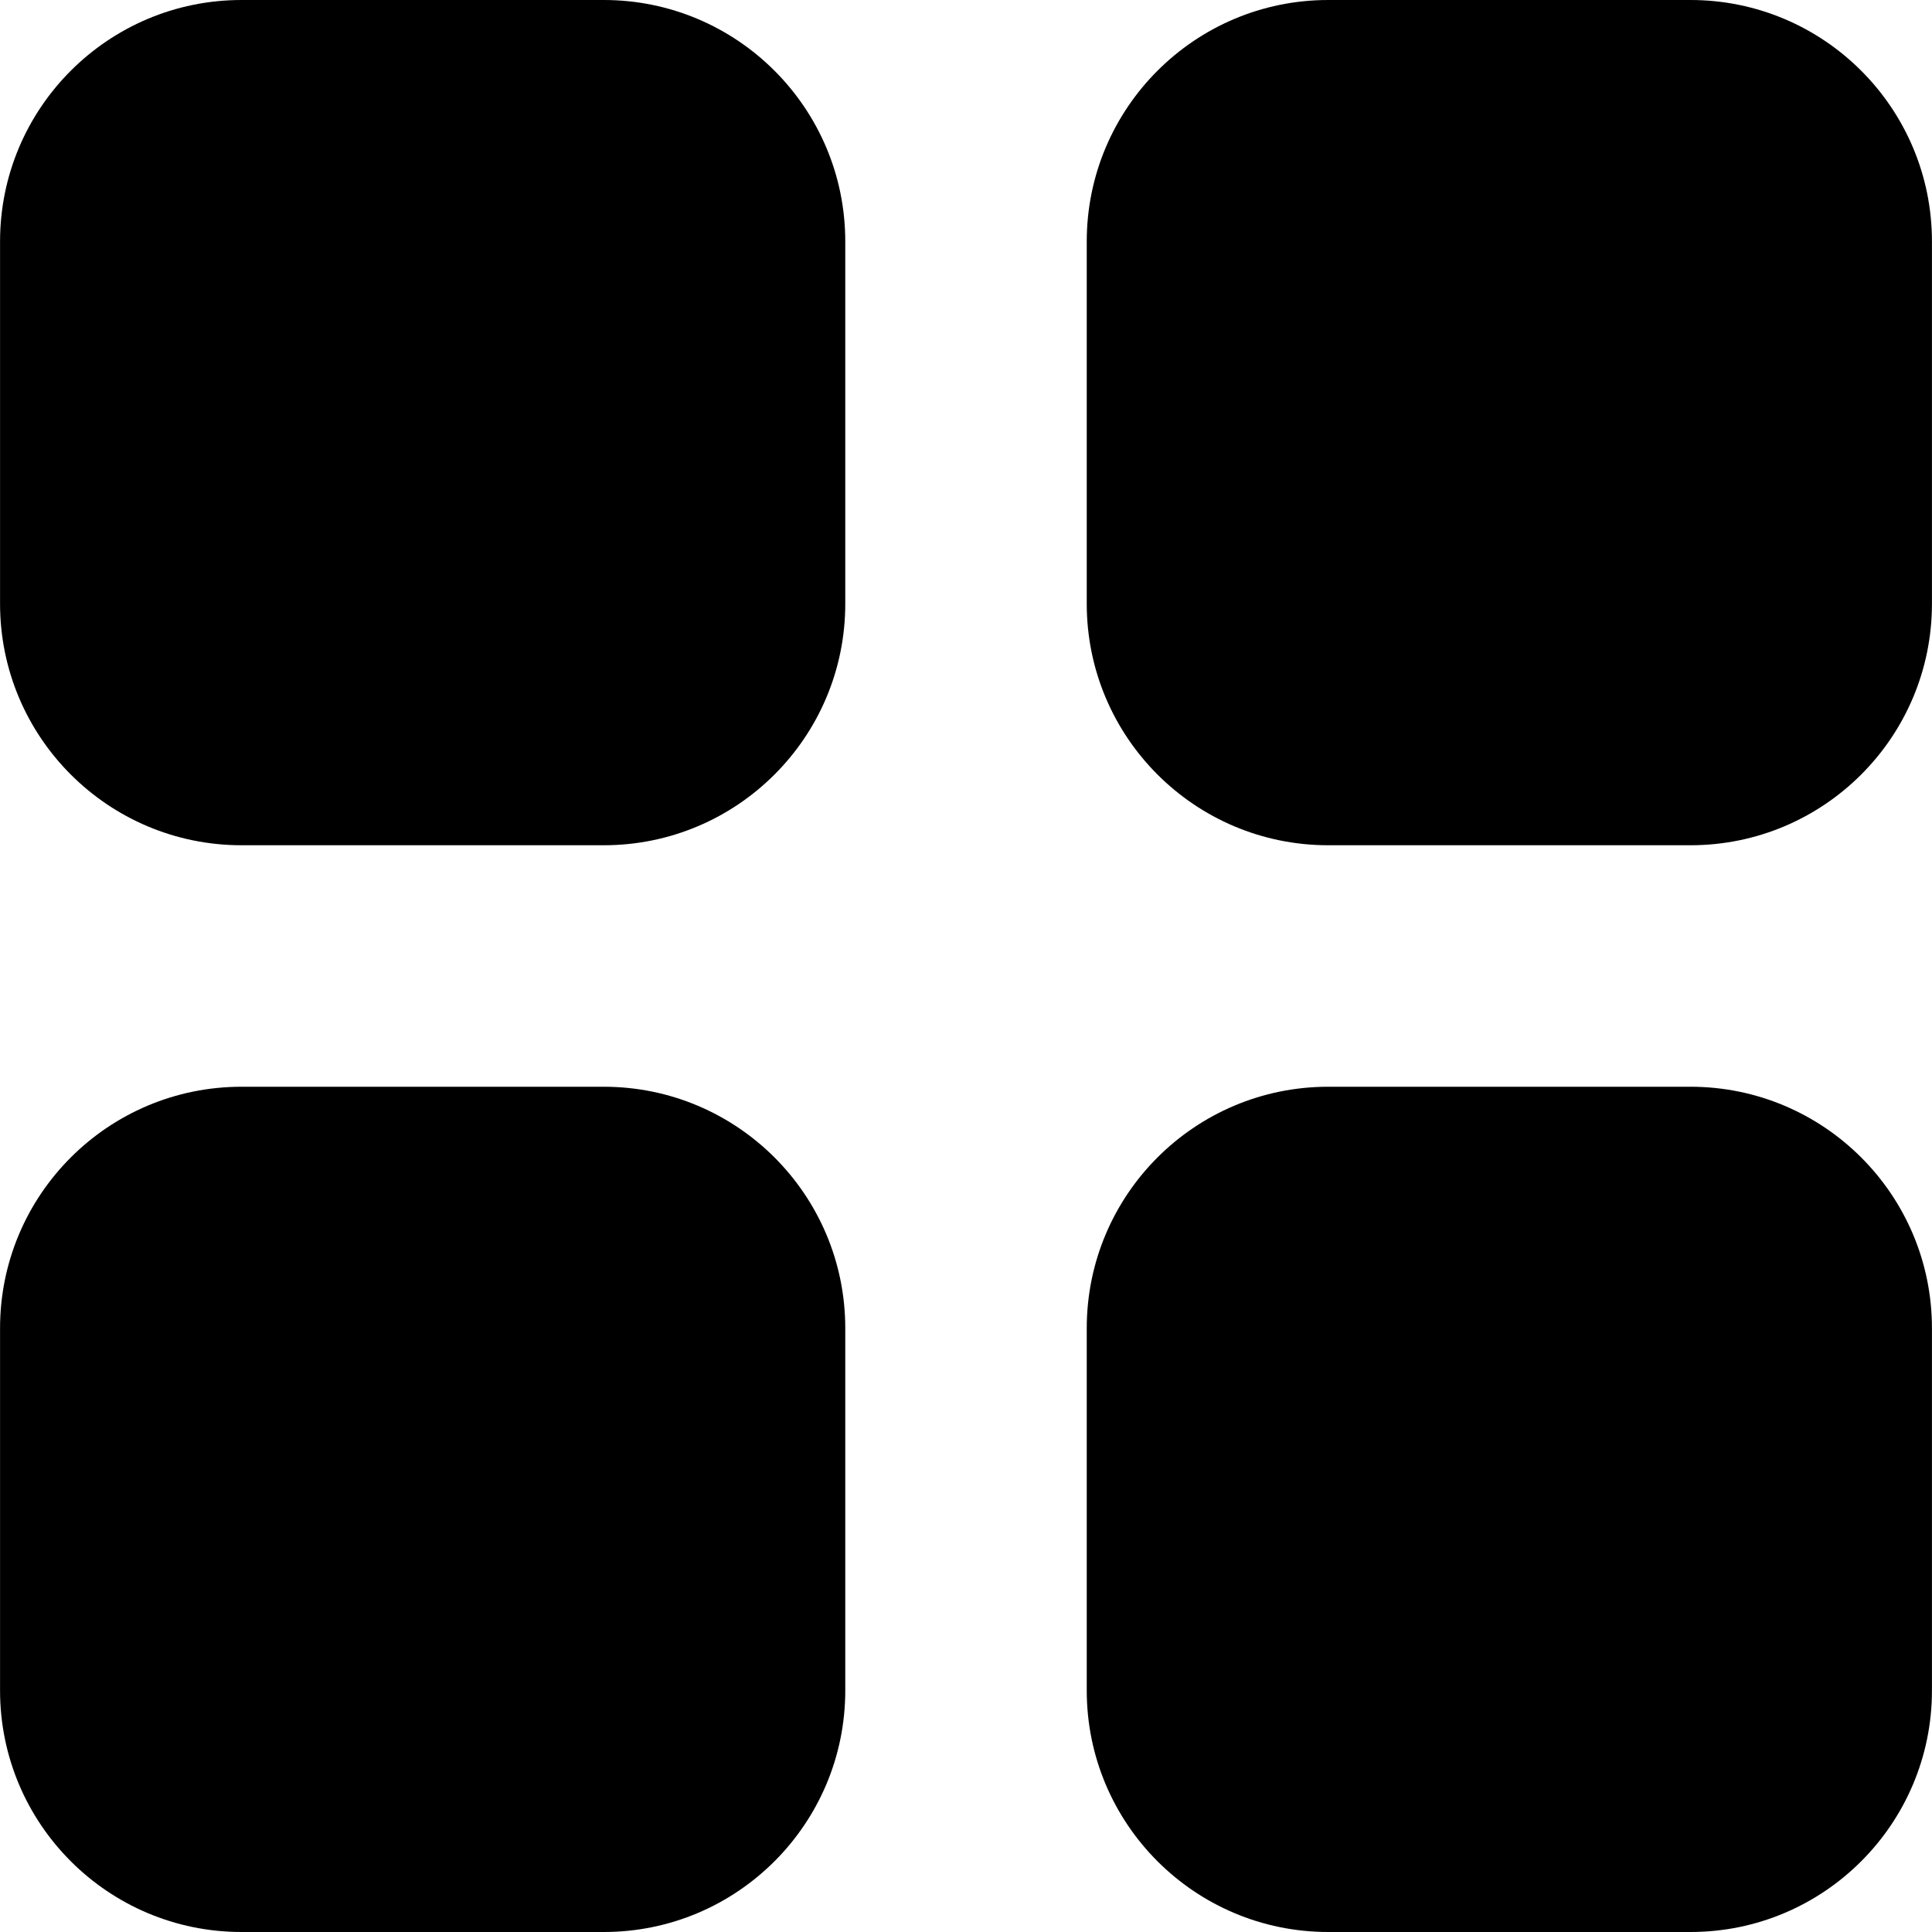 <?xml version="1.0" standalone="no"?><!DOCTYPE svg PUBLIC "-//W3C//DTD SVG 1.1//EN" "http://www.w3.org/Graphics/SVG/1.1/DTD/svg11.dtd"><svg t="1538465859822" class="icon" style="" viewBox="0 0 1024 1024" version="1.1" xmlns="http://www.w3.org/2000/svg" p-id="3279" xmlns:xlink="http://www.w3.org/1999/xlink" width="128" height="128"><defs><style type="text/css"></style></defs><path d="M320.011 0 128.017 0c-70.697 0-127.99 57.319-127.99 128.004l0 191.999c0 70.697 57.297 127.998 127.99 127.998l191.993 0c70.683 0 127.998-57.297 127.998-127.998L448.009 128.004C448.009 57.319 390.692 0 320.011 0L320.011 0z" p-id="3280"></path><path d="M895.983 0 703.989 0c-70.697 0-127.99 57.319-127.99 128.004l0 191.999c0 70.697 57.293 127.998 127.99 127.998l191.993 0c70.697 0 127.99-57.297 127.99-127.998L1023.973 128.004C1023.973 57.319 966.678 0 895.983 0L895.983 0z" p-id="3281"></path><path d="M320.011 575.996 128.017 575.996c-70.697 0-127.99 57.297-127.99 127.998l0 192.007c0 70.679 57.297 127.998 127.99 127.998l191.993 0c70.683 0 127.998-57.319 127.998-127.998l0-192.007C448.009 633.295 390.692 575.996 320.011 575.996L320.011 575.996z" p-id="3282"></path><path d="M895.983 575.996 703.989 575.996c-70.697 0-127.99 57.297-127.99 127.998l0 192.007c0 70.679 57.293 127.998 127.99 127.998l191.993 0c70.697 0 127.99-57.319 127.99-127.998l0-192.007C1023.973 633.295 966.678 575.996 895.983 575.996L895.983 575.996z" p-id="3283"></path><path d="M895.983 575.996" p-id="3284"></path></svg>